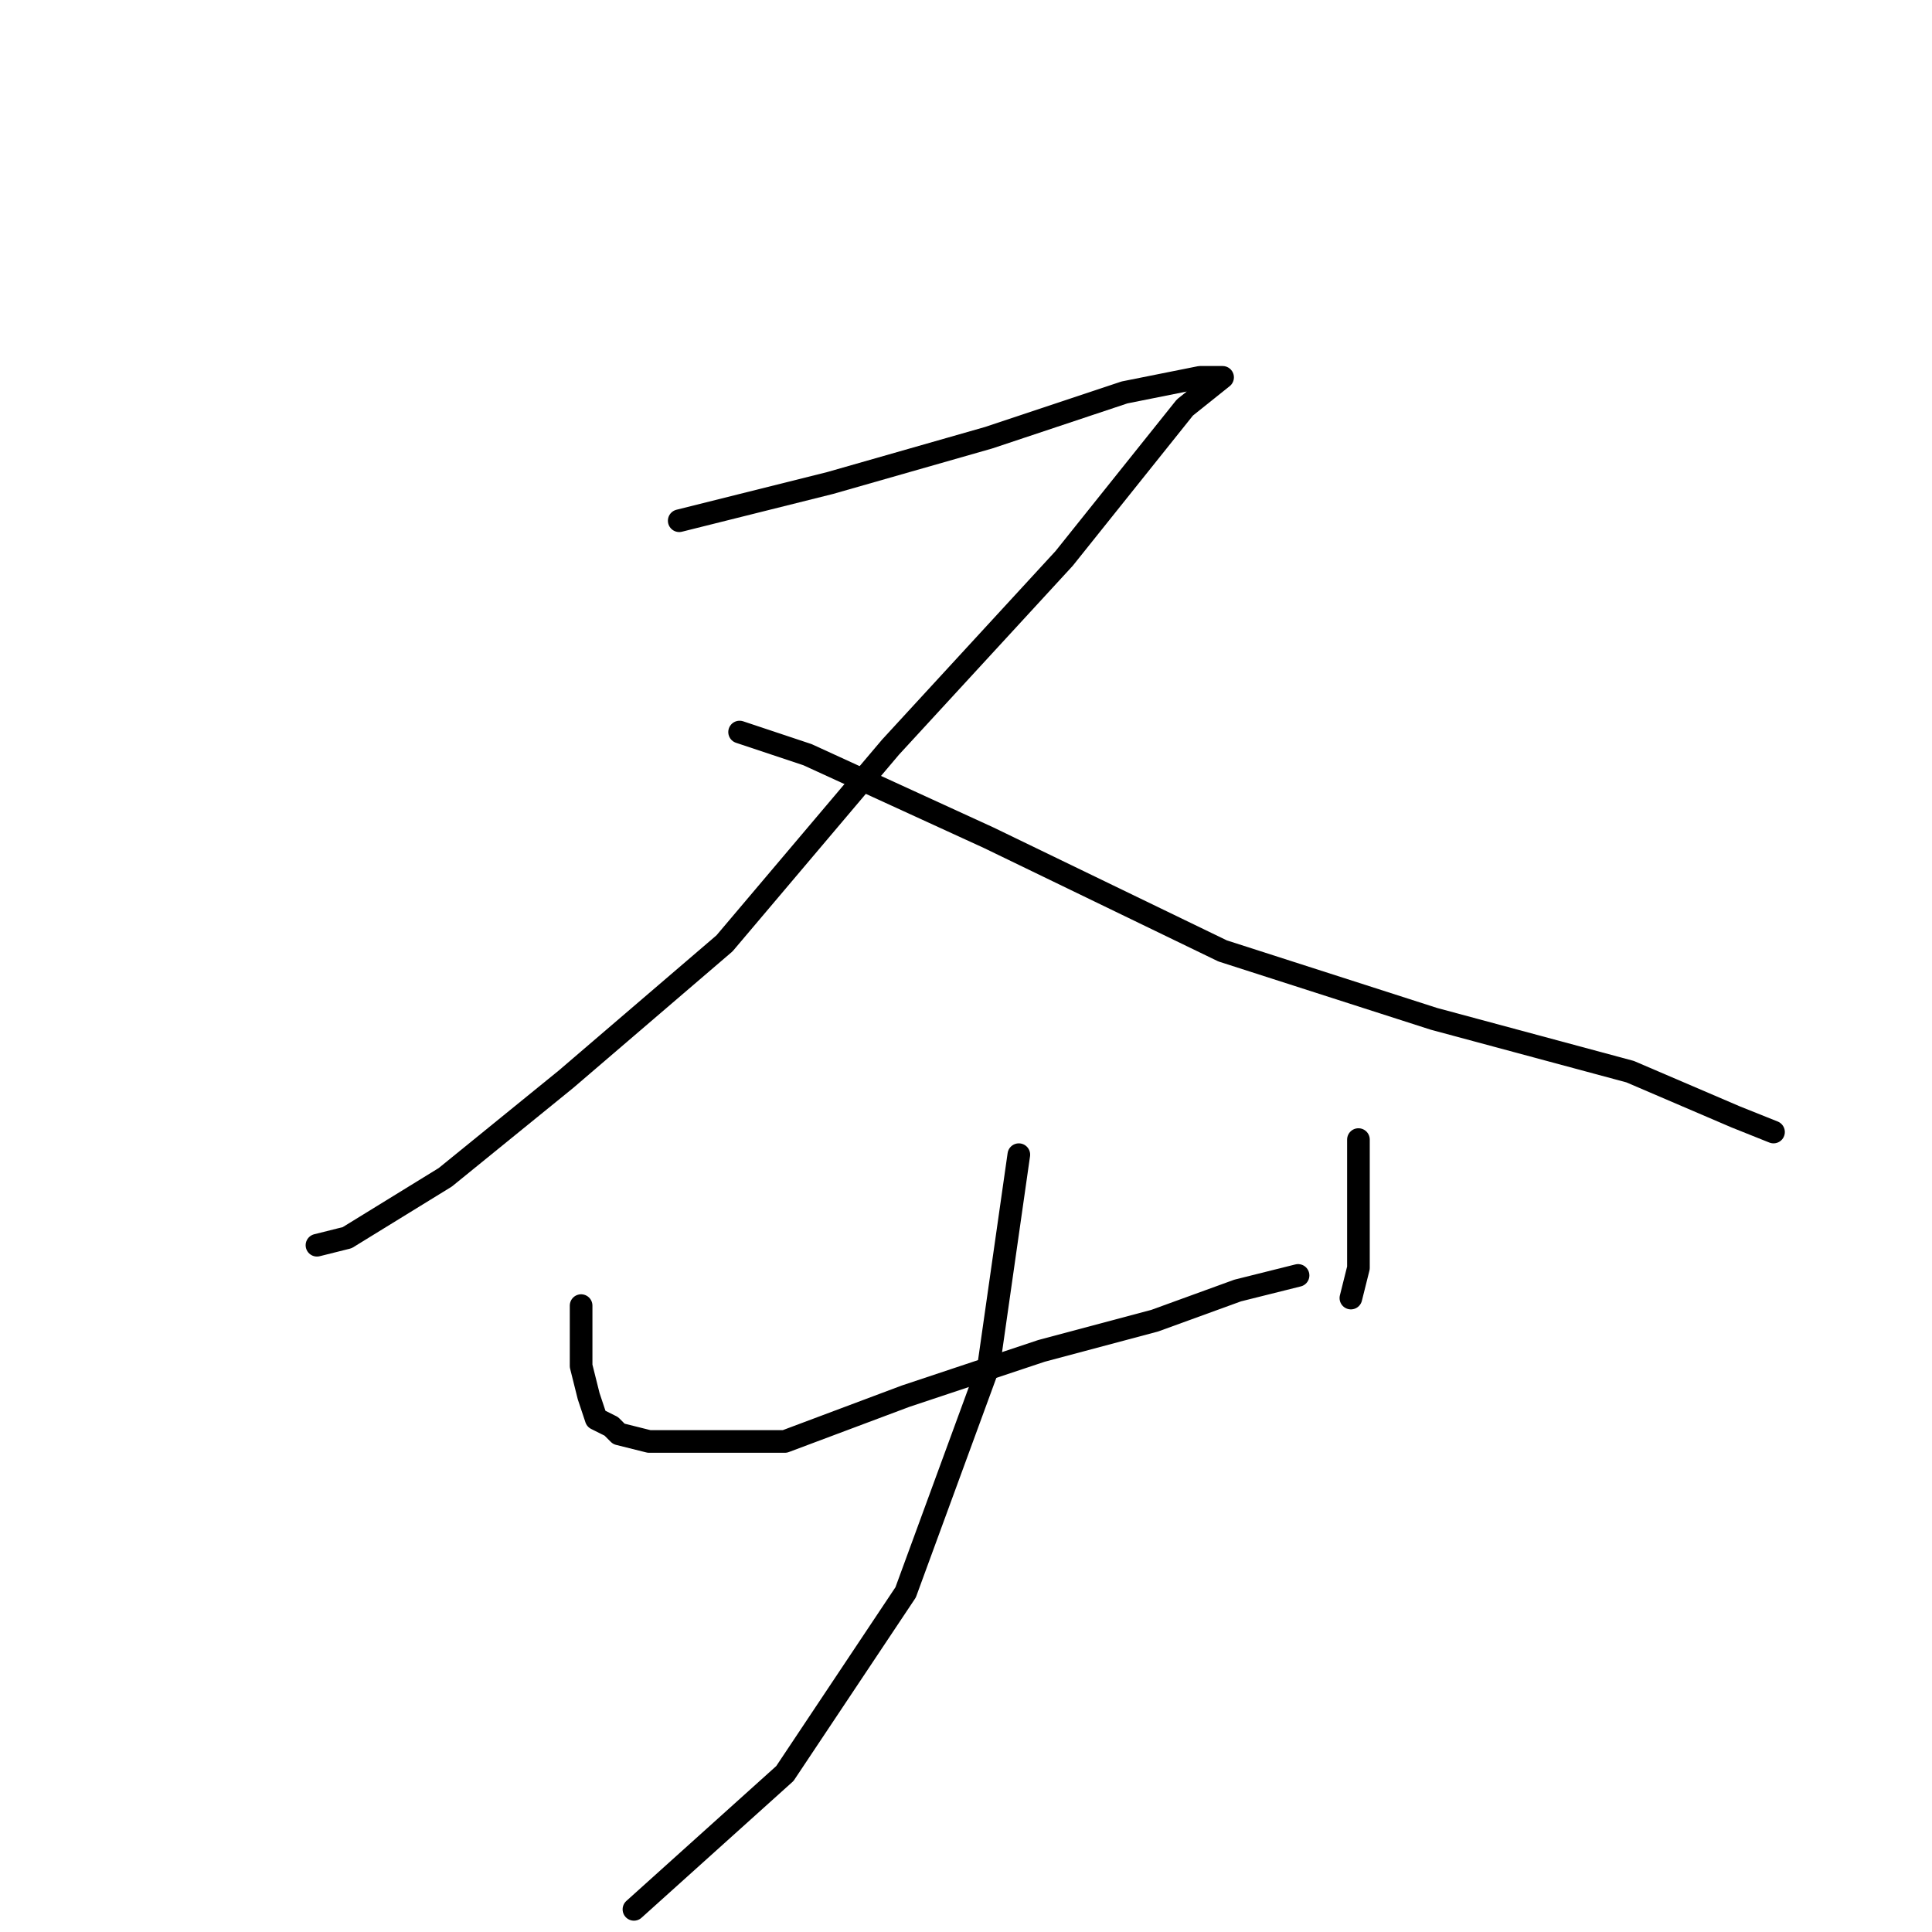 <?xml version="1.0" standalone="no"?>
    <svg width="256" height="256" xmlns="http://www.w3.org/2000/svg" version="1.1">
    <polyline stroke="black" stroke-width="3" stroke-linecap="round" fill="transparent" stroke-linejoin="round" points="90 69 110 64 131 58 149 52 159 50 162 50 157 54 141 74 118 99 96 125 75 143 59 156 46 164 42 165 42 165 " />
        <polyline stroke="black" stroke-width="3" stroke-linecap="round" fill="transparent" stroke-linejoin="round" points="98 97 107 100 131 111 162 126 190 135 216 142 230 148 235 150 235 150 " />
        <polyline stroke="black" stroke-width="3" stroke-linecap="round" fill="transparent" stroke-linejoin="round" points="77 173 77 181 78 185 79 188 81 189 82 190 86 191 92 191 104 191 120 185 138 179 153 175 164 171 172 169 172 169 " />
        <polyline stroke="black" stroke-width="3" stroke-linecap="round" fill="transparent" stroke-linejoin="round" points="180 151 180 158 180 168 179 172 179 172 " />
        <polyline stroke="black" stroke-width="3" stroke-linecap="round" fill="transparent" stroke-linejoin="round" points="135 153 131 181 120 211 104 235 84 253 84 253 " />
        </svg>